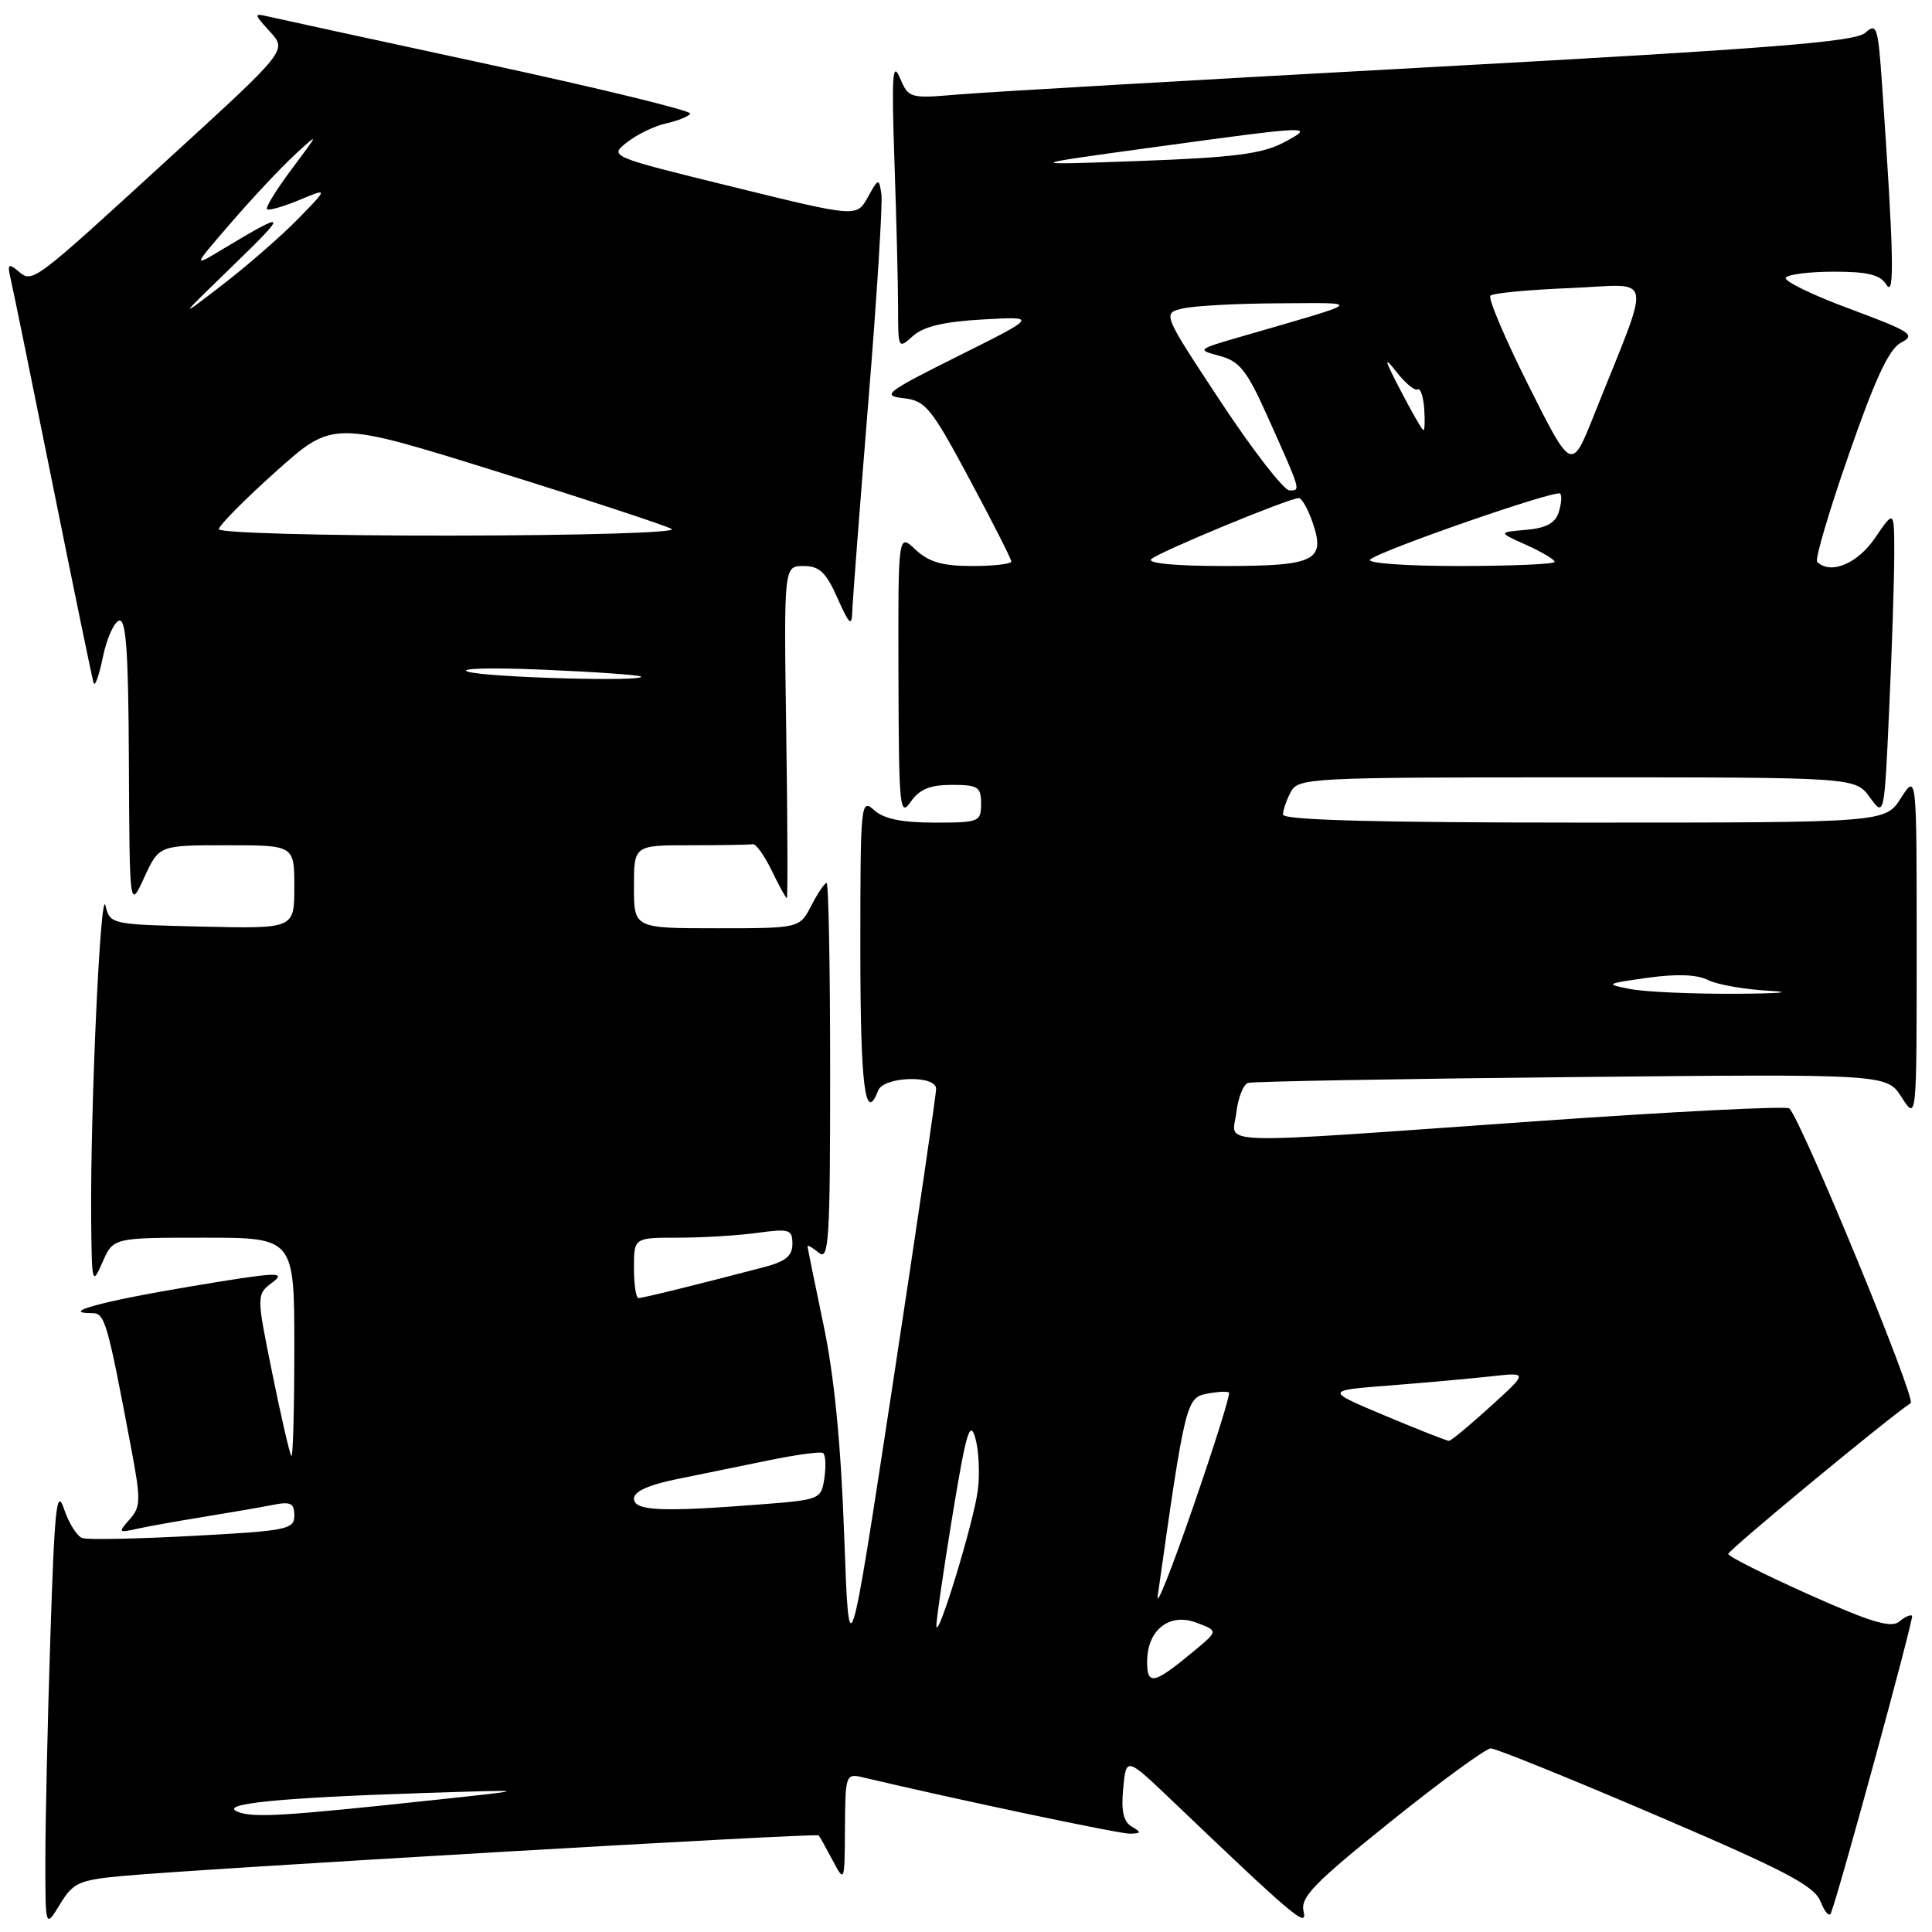 <?xml version="1.0" encoding="UTF-8" standalone="no"?>
<!DOCTYPE svg PUBLIC "-//W3C//DTD SVG 1.1//EN" "http://www.w3.org/Graphics/SVG/1.1/DTD/svg11.dtd" >
<svg xmlns="http://www.w3.org/2000/svg" xmlns:xlink="http://www.w3.org/1999/xlink" version="1.1" viewBox="0 0 256 256">
 <g >
 <path fill="currentColor"
d=" M 16.18 248.58 C 26.23 247.64 108.20 242.86 108.48 243.20 C 108.62 243.36 109.45 244.85 110.33 246.50 C 111.91 249.49 111.92 249.48 111.96 242.23 C 112.00 235.21 112.08 234.98 114.25 235.49 C 126.79 238.46 148.29 242.99 149.71 242.97 C 151.24 242.94 151.28 242.81 149.97 242.04 C 148.86 241.39 148.54 239.98 148.83 236.96 C 149.23 232.79 149.23 232.79 155.37 238.65 C 171.46 254.02 173.28 255.56 172.73 253.28 C 172.28 251.40 174.08 249.55 184.28 241.36 C 190.92 236.03 196.89 231.67 197.54 231.67 C 198.19 231.67 208.06 235.66 219.47 240.55 C 236.60 247.88 240.39 249.87 241.23 251.96 C 241.78 253.36 242.41 254.05 242.61 253.50 C 243.88 250.10 253.61 214.43 253.36 214.11 C 253.19 213.89 252.42 214.23 251.66 214.87 C 250.58 215.76 247.93 214.97 239.64 211.26 C 233.79 208.64 229.00 206.23 229.00 205.91 C 229.00 205.41 250.39 187.72 253.18 185.92 C 253.95 185.42 238.81 148.67 237.10 146.87 C 236.77 146.53 221.65 147.29 203.50 148.57 C 159.45 151.67 163.31 151.79 163.82 147.42 C 164.05 145.46 164.75 143.69 165.37 143.49 C 165.99 143.30 185.29 142.95 208.25 142.72 C 250.00 142.30 250.00 142.30 251.98 145.40 C 253.97 148.50 253.97 148.50 253.97 125.50 C 253.97 102.50 253.97 102.50 251.88 105.75 C 249.80 109.00 249.80 109.00 209.90 109.00 C 182.33 109.00 170.00 108.67 170.00 107.93 C 170.00 107.35 170.47 106.00 171.04 104.93 C 172.03 103.08 173.51 103.00 208.95 103.00 C 245.83 103.00 245.83 103.00 247.75 105.64 C 249.68 108.28 249.68 108.28 250.33 93.89 C 250.70 85.97 250.99 76.81 251.00 73.52 C 251.00 67.54 251.00 67.54 248.46 71.27 C 246.13 74.71 242.53 76.19 240.78 74.44 C 240.47 74.14 242.36 67.72 244.99 60.19 C 248.51 50.06 250.32 46.21 251.93 45.38 C 253.88 44.38 253.20 43.93 245.12 40.93 C 240.17 39.10 236.35 37.24 236.62 36.80 C 236.90 36.36 239.77 36.00 243.01 36.00 C 247.54 36.00 249.15 36.40 249.98 37.75 C 251.07 39.50 250.93 33.55 249.38 11.18 C 248.85 3.53 248.68 2.98 247.15 4.35 C 245.82 5.55 234.51 6.44 189.50 8.90 C 158.70 10.58 130.56 12.21 126.96 12.52 C 120.53 13.07 120.39 13.03 119.23 10.29 C 118.26 8.02 118.13 10.08 118.52 21.41 C 118.78 29.06 119.00 37.79 119.00 40.81 C 119.00 46.22 119.03 46.28 120.97 44.52 C 122.37 43.26 125.08 42.62 130.22 42.33 C 137.50 41.92 137.50 41.92 127.00 47.16 C 117.39 51.96 116.77 52.43 119.70 52.76 C 122.64 53.09 123.37 53.98 128.45 63.46 C 131.50 69.14 134.00 74.07 134.00 74.40 C 134.00 74.73 131.67 75.00 128.81 75.00 C 124.87 75.00 123.08 74.48 121.31 72.83 C 119.00 70.65 119.00 70.65 119.05 89.58 C 119.10 107.07 119.22 108.33 120.67 106.25 C 121.84 104.57 123.23 104.00 126.12 104.00 C 129.59 104.00 130.00 104.26 130.00 106.50 C 130.00 108.90 129.74 109.00 123.83 109.00 C 119.49 109.00 117.11 108.51 115.83 107.35 C 114.06 105.75 114.00 106.38 114.00 125.85 C 114.00 143.98 114.64 149.00 116.36 144.50 C 117.08 142.63 123.98 142.41 124.04 144.25 C 124.06 144.94 121.47 162.57 118.29 183.44 C 112.50 221.38 112.50 221.38 111.86 203.44 C 111.42 191.24 110.54 182.30 109.11 175.50 C 107.95 170.00 107.01 165.33 107.00 165.13 C 107.00 164.92 107.67 165.32 108.50 166.00 C 109.83 167.10 110.00 164.34 110.00 142.12 C 110.00 128.31 109.79 117.00 109.53 117.00 C 109.26 117.00 108.35 118.35 107.50 120.00 C 105.95 123.00 105.95 123.00 94.97 123.00 C 84.00 123.00 84.00 123.00 84.00 117.50 C 84.00 112.00 84.00 112.00 91.50 112.00 C 95.62 112.00 99.34 111.94 99.75 111.86 C 100.16 111.79 101.29 113.36 102.26 115.36 C 103.22 117.36 104.12 119.00 104.26 119.00 C 104.39 119.00 104.36 109.10 104.18 97.00 C 103.86 75.00 103.86 75.00 106.47 75.00 C 108.58 75.00 109.45 75.82 110.97 79.25 C 112.54 82.78 112.87 83.08 112.93 81.03 C 112.97 79.67 113.93 67.16 115.06 53.22 C 116.20 39.28 116.97 26.89 116.79 25.69 C 116.46 23.57 116.40 23.59 114.98 26.15 C 113.50 28.79 113.50 28.79 97.10 24.76 C 80.70 20.73 80.70 20.73 83.10 18.84 C 84.42 17.81 86.75 16.68 88.27 16.35 C 89.79 16.01 91.23 15.44 91.46 15.06 C 91.69 14.69 79.64 11.75 64.69 8.52 C 49.74 5.29 36.60 2.44 35.50 2.18 C 33.61 1.73 33.63 1.85 35.77 4.19 C 38.04 6.67 38.04 6.67 22.83 20.58 C 4.10 37.73 4.36 37.54 2.39 35.91 C 1.09 34.83 0.95 34.99 1.44 37.08 C 1.75 38.41 4.27 50.75 7.04 64.50 C 9.81 78.25 12.23 89.95 12.40 90.50 C 12.58 91.05 13.13 89.51 13.63 87.08 C 14.13 84.65 15.09 82.47 15.77 82.24 C 16.71 81.93 17.02 86.31 17.08 101.17 C 17.17 120.50 17.17 120.50 19.12 116.25 C 21.08 112.00 21.08 112.00 30.04 112.00 C 39.00 112.00 39.00 112.00 39.00 117.53 C 39.00 123.06 39.00 123.06 26.79 122.78 C 14.70 122.50 14.58 122.48 13.98 120.00 C 13.32 117.27 11.96 147.01 12.08 161.50 C 12.16 170.17 12.22 170.38 13.58 167.25 C 15.01 164.00 15.01 164.00 27.00 164.00 C 39.00 164.00 39.00 164.00 39.00 178.67 C 39.00 186.73 38.82 193.15 38.61 192.92 C 38.39 192.69 37.26 187.78 36.09 182.02 C 33.96 171.54 33.96 171.54 36.13 169.90 C 38.02 168.47 36.62 168.55 25.14 170.48 C 13.43 172.44 7.74 174.00 12.26 174.00 C 13.90 174.00 14.25 175.24 17.40 192.00 C 18.68 198.77 18.65 199.68 17.18 201.32 C 15.65 203.05 15.70 203.12 18.03 202.60 C 19.39 202.29 23.42 201.57 27.00 200.99 C 30.58 200.41 34.74 199.69 36.25 199.39 C 38.51 198.94 39.00 199.20 39.00 200.82 C 39.00 202.65 38.04 202.85 25.60 203.51 C 18.22 203.91 11.62 204.04 10.92 203.81 C 10.21 203.57 9.12 201.84 8.49 199.96 C 7.51 197.06 7.23 199.66 6.67 217.02 C 6.30 228.28 6.01 241.55 6.01 246.50 C 6.01 255.50 6.01 255.50 7.94 252.34 C 9.69 249.46 10.44 249.12 16.18 248.58 Z  M 31.50 240.07 C 28.86 239.02 36.93 238.21 56.00 237.59 C 70.50 237.12 70.50 237.12 58.00 238.46 C 37.46 240.66 33.60 240.90 31.50 240.07 Z  M 152.00 220.19 C 152.00 215.97 154.95 213.65 158.56 215.02 C 161.40 216.10 161.40 216.10 158.45 218.57 C 152.90 223.20 152.00 223.42 152.00 220.19 Z  M 124.08 215.50 C 124.02 214.95 124.96 208.44 126.17 201.03 C 128.01 189.82 128.52 188.06 129.23 190.53 C 129.70 192.17 129.85 195.30 129.56 197.50 C 129.02 201.69 124.28 217.23 124.08 215.50 Z  M 153.40 211.50 C 157.01 185.93 157.19 185.20 159.90 184.68 C 161.33 184.40 162.66 184.33 162.85 184.53 C 163.05 184.72 160.91 191.54 158.09 199.69 C 155.28 207.83 153.17 213.15 153.40 211.50 Z  M 84.00 198.57 C 84.00 197.63 85.98 196.74 89.75 195.98 C 92.91 195.33 98.41 194.21 101.97 193.48 C 105.53 192.75 108.71 192.32 109.05 192.53 C 109.39 192.74 109.47 194.22 109.24 195.81 C 108.82 198.68 108.72 198.73 100.66 199.35 C 87.63 200.37 84.00 200.20 84.00 198.57 Z  M 183.54 187.59 C 175.58 184.25 175.58 184.25 184.04 183.59 C 188.69 183.23 194.75 182.68 197.50 182.38 C 202.50 181.82 202.50 181.82 197.50 186.36 C 194.75 188.86 192.28 190.91 192.00 190.92 C 191.72 190.93 187.92 189.43 183.54 187.59 Z  M 84.00 168.00 C 84.00 164.00 84.00 164.00 89.86 164.00 C 93.08 164.00 97.81 163.71 100.36 163.36 C 104.61 162.78 105.00 162.91 105.00 164.83 C 105.00 166.41 104.08 167.16 101.25 167.90 C 91.84 170.36 85.16 172.00 84.61 172.00 C 84.27 172.00 84.00 170.20 84.00 168.00 Z  M 216.00 131.05 C 212.64 130.40 212.74 130.34 218.33 129.56 C 222.18 129.02 224.90 129.13 226.33 129.86 C 227.52 130.47 231.20 131.11 234.50 131.29 C 237.80 131.47 235.78 131.65 230.00 131.68 C 224.22 131.71 217.93 131.43 216.00 131.05 Z  M 62.00 89.00 C 60.62 88.56 65.12 88.44 72.00 88.74 C 78.88 89.03 84.69 89.44 84.92 89.64 C 85.76 90.37 64.41 89.77 62.00 89.00 Z  M 152.55 74.09 C 153.52 73.15 170.81 66.00 172.10 66.00 C 172.49 66.00 173.30 67.42 173.90 69.15 C 175.70 74.30 174.30 75.00 162.18 75.00 C 155.76 75.00 151.97 74.64 152.55 74.09 Z  M 181.55 74.14 C 182.88 72.94 206.18 64.85 206.73 65.40 C 206.98 65.65 206.89 66.76 206.54 67.87 C 206.08 69.32 204.87 69.98 202.20 70.21 C 198.50 70.53 198.50 70.53 202.25 72.21 C 204.31 73.14 206.00 74.15 206.00 74.45 C 206.00 74.75 200.28 75.00 193.30 75.00 C 186.16 75.00 181.02 74.62 181.55 74.14 Z  M 29.00 70.12 C 29.00 69.64 32.40 66.20 36.56 62.48 C 44.12 55.71 44.12 55.71 65.81 62.47 C 77.74 66.19 88.17 69.62 89.00 70.09 C 89.85 70.57 77.25 70.95 59.75 70.97 C 42.76 70.99 29.00 70.61 29.00 70.12 Z  M 161.75 53.23 C 154.01 41.50 154.01 41.50 156.75 40.87 C 158.26 40.52 164.00 40.21 169.50 40.19 C 180.67 40.13 181.05 39.80 164.50 44.59 C 158.60 46.30 158.55 46.34 161.61 47.16 C 164.26 47.86 165.22 49.08 167.98 55.24 C 172.43 65.17 172.38 65.00 170.86 64.98 C 170.11 64.97 166.01 59.68 161.75 53.23 Z  M 202.56 51.12 C 199.43 44.89 197.15 39.51 197.49 39.18 C 197.82 38.84 202.59 38.39 208.08 38.17 C 219.34 37.71 218.94 35.60 211.22 54.98 C 208.24 62.45 208.24 62.45 202.56 51.12 Z  M 185.59 51.75 C 183.41 47.57 183.30 47.06 185.02 49.26 C 186.20 50.77 187.47 51.83 187.84 51.60 C 188.20 51.38 188.59 52.50 188.71 54.10 C 188.83 55.69 188.78 57.00 188.62 57.00 C 188.45 57.00 187.09 54.64 185.59 51.75 Z  M 31.00 35.07 C 38.25 28.04 38.11 27.85 29.50 33.02 C 25.50 35.43 25.50 35.43 30.66 29.46 C 33.49 26.18 37.28 22.15 39.07 20.50 C 42.33 17.50 42.33 17.50 38.65 22.41 C 36.63 25.11 35.16 27.49 35.38 27.72 C 35.60 27.94 37.52 27.39 39.64 26.51 C 43.50 24.90 43.50 24.90 39.50 29.00 C 37.30 31.25 32.80 35.18 29.50 37.72 C 23.50 42.34 23.50 42.34 31.00 35.07 Z  M 153.00 19.49 C 174.02 16.61 174.44 16.59 170.00 18.93 C 167.21 20.39 163.33 20.88 151.00 21.33 C 135.50 21.89 135.50 21.89 153.00 19.49 Z "/>
</g>
</svg>
